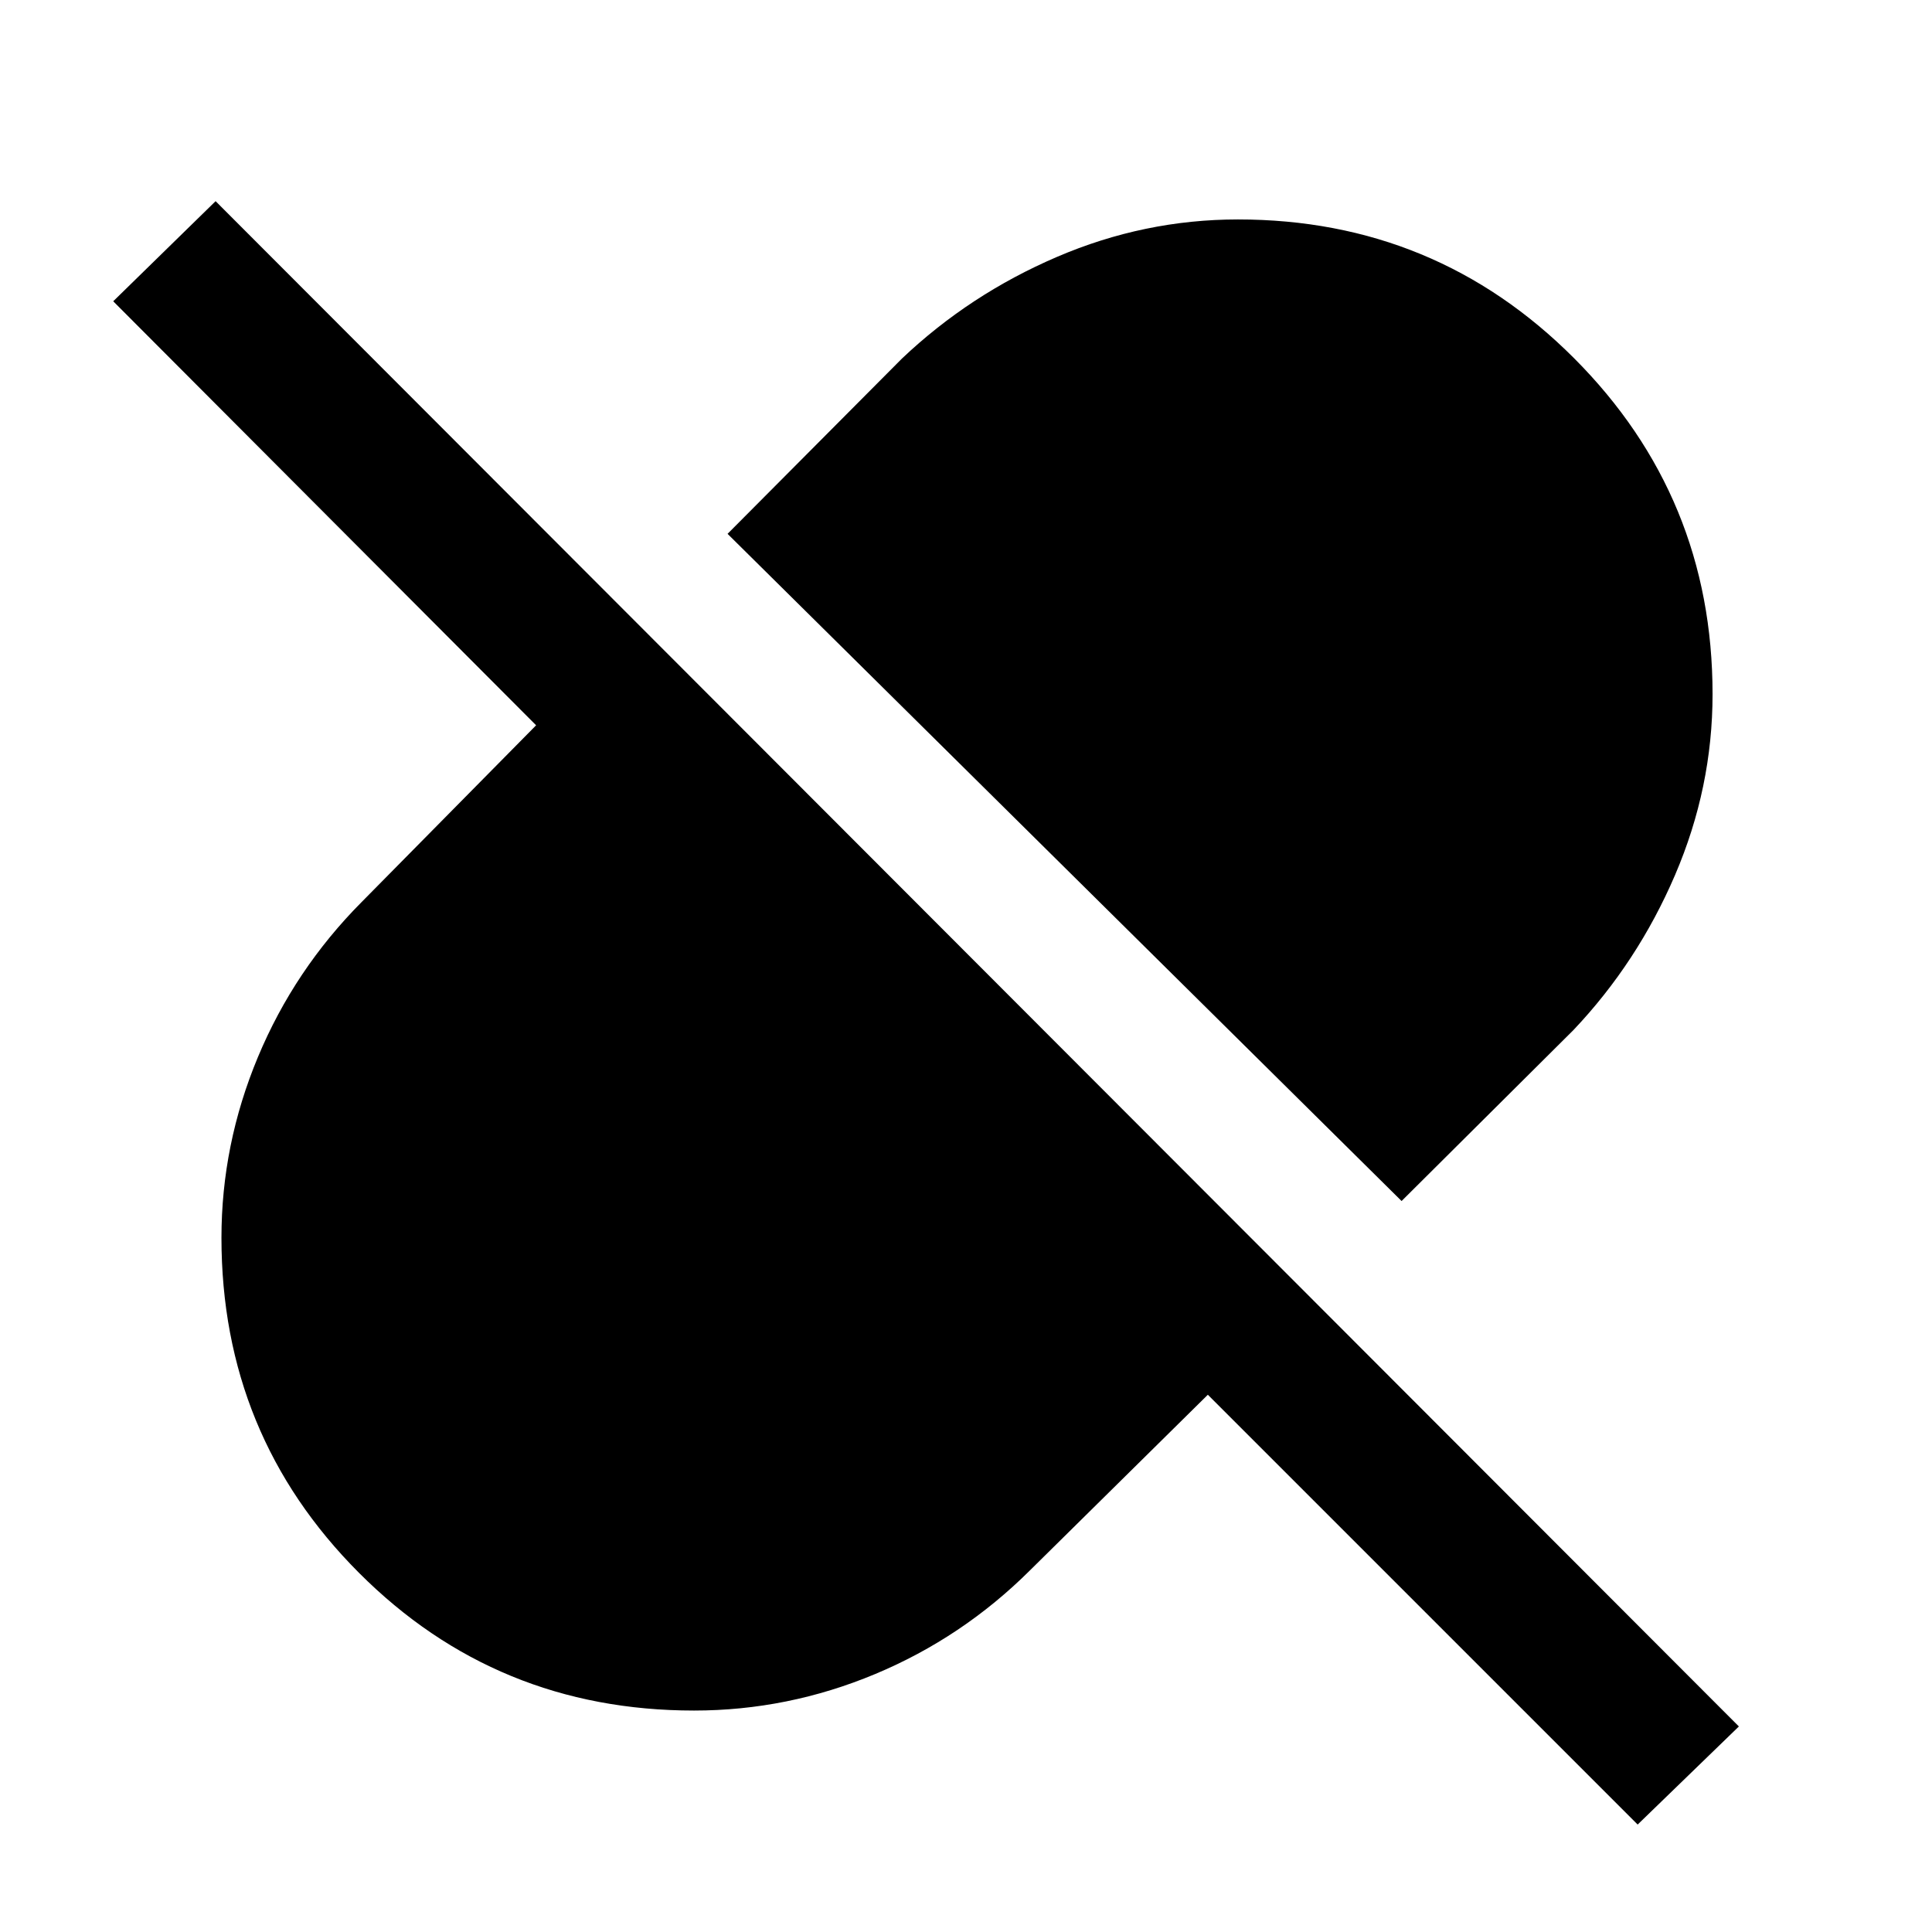 <svg xmlns="http://www.w3.org/2000/svg" height="48" viewBox="0 -960 960 960" width="48"><path d="M696.44-363.22 361.52-694.74l86.65-87.09q33.6-31.88 77.01-50.51 43.4-18.62 89.94-18.62 98.2 0 167.02 68.95 68.82 68.94 68.82 166.95 0 46.38-18.62 89.81-18.63 43.44-50.51 77.08l-85.39 84.95Zm117.3 309.83L600.17-266.96l-88.34 87.22q-33.6 33.45-77.01 51.58-43.4 18.12-89.94 18.12-98.2 0-166.52-68.45-68.32-68.44-68.32-166.45 0-46.38 18.12-89.81 18.13-43.44 51.58-77.08l86.65-87.78L56.26-810.3l50.87-49.74 756.91 757.91-50.3 48.74Z"/></svg>
